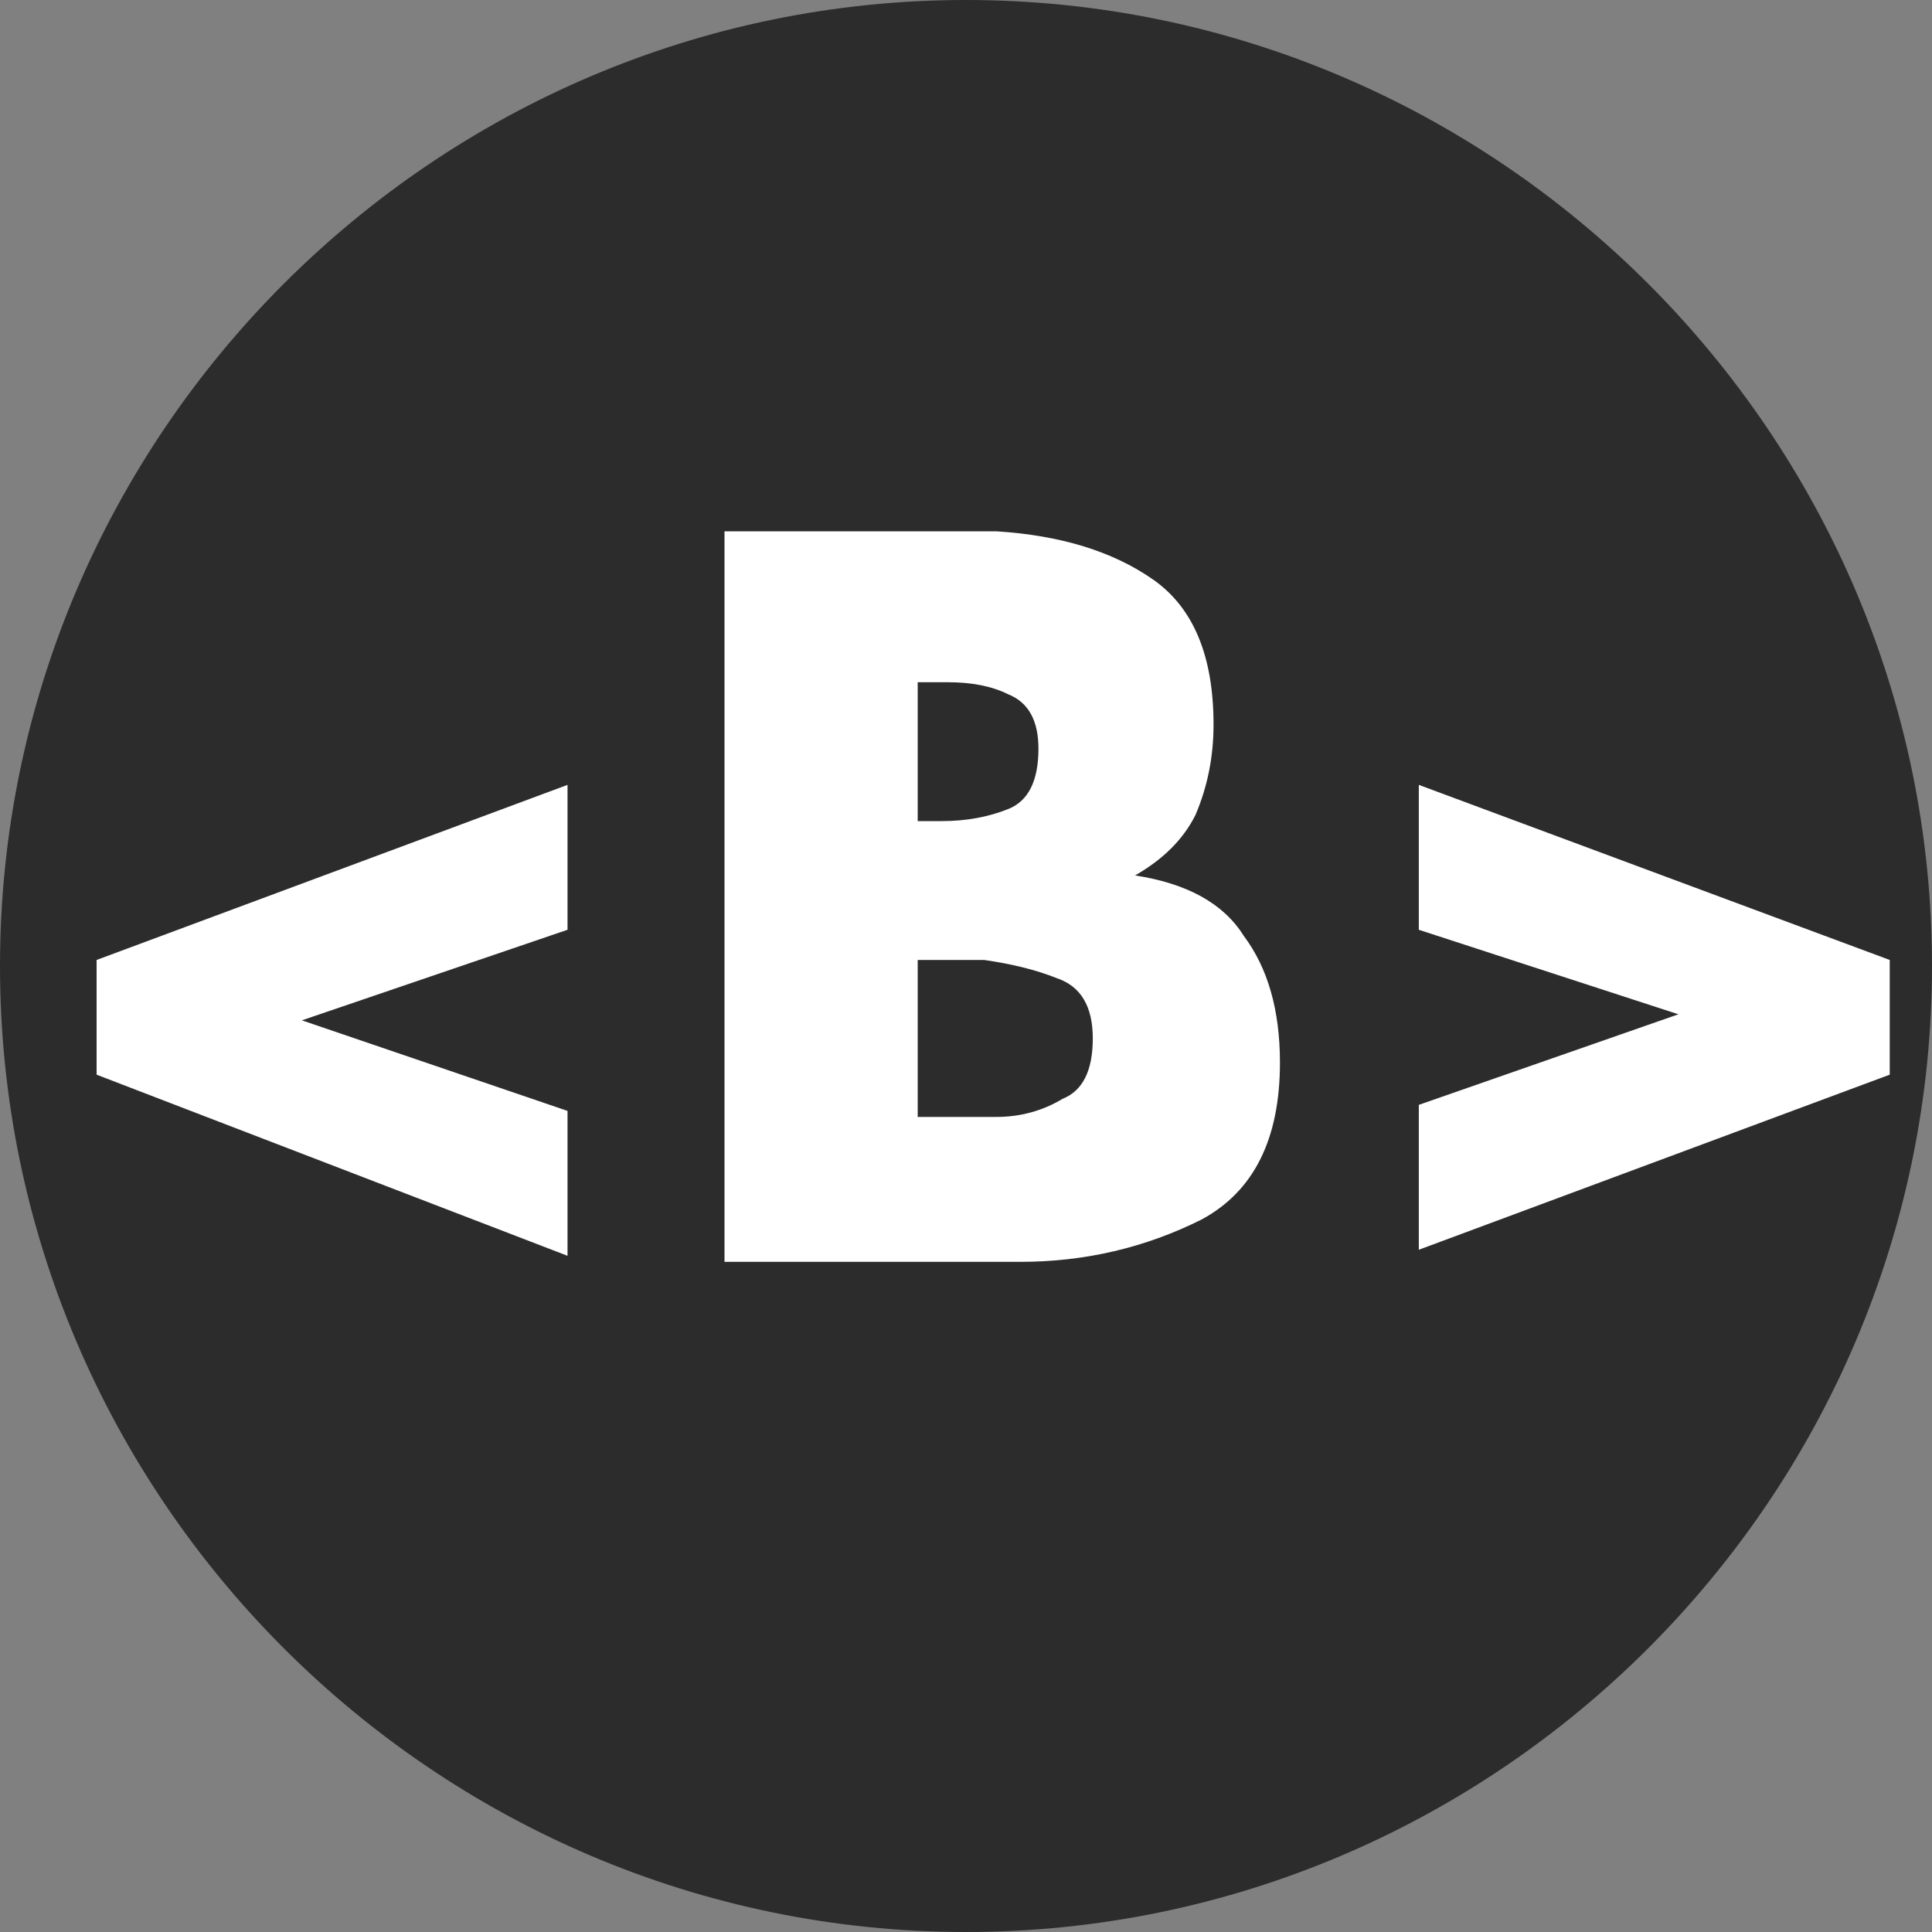 <svg version="1.2" xmlns="http://www.w3.org/2000/svg" viewBox="0 0 32 32" width="32" height="32">
	<rect x="0" y="0" width="32" height="32" fill="#808080" stroke="none"/>
	<title>babel</title>
	<style>
		.s0 { fill: #2c2c2c } 
		.s1 { fill: #ffffff } 
		.s2 { fill: #808080 } 
	</style>
	<path id="Shape 1" class="s0" d="m16 32c-8.8 0-16-7.2-16-16 0-8.8 7.2-16 16-16 8.8 0 16 7.2 16 16 0 8.8-7.2 16-16 16z"/>
	<path id="&lt;B&gt;" class="s1" aria-label="&lt;B&gt;"  d="m1.6 17.8v-1.9l7.8-2.9v2.4l-4.4 1.5 4.4 1.5v2.4zm15.3 3.1h-4.9v-12.1h4.5q1.6 0.1 2.6 0.8 1 0.7 1 2.4 0 0.8-0.3 1.5-0.3 0.6-1 1 1.3 0.2 1.8 1 0.6 0.8 0.6 2.1 0 1.9-1.3 2.6-1.4 0.7-3 0.7zm-1.7-5v2.6h0.4q0 0 0 0 0 0 0.1 0 0.1 0 0.4 0 0.2 0 0.4 0 0.6 0 1.1-0.3 0.5-0.2 0.5-1 0-0.8-0.6-1-0.5-0.2-1.2-0.3-0.1 0-0.3 0-0.1 0-0.3 0 0 0-0.1 0-0.1 0-0.1 0zm0-4.6v2.3h0.3q0 0 0.1 0 0 0 0 0 0.6 0 1.1-0.2 0.5-0.2 0.5-1 0-0.7-0.5-0.9-0.4-0.2-1-0.2-0.1 0-0.2 0 0 0-0.1 0zm16.1 4.6v1.9l-7.8 2.9v-2.4l4.3-1.5-4.3-1.4v-2.4z"/>
	<path id="Shape 2" class="s2" d=""/>
</svg>